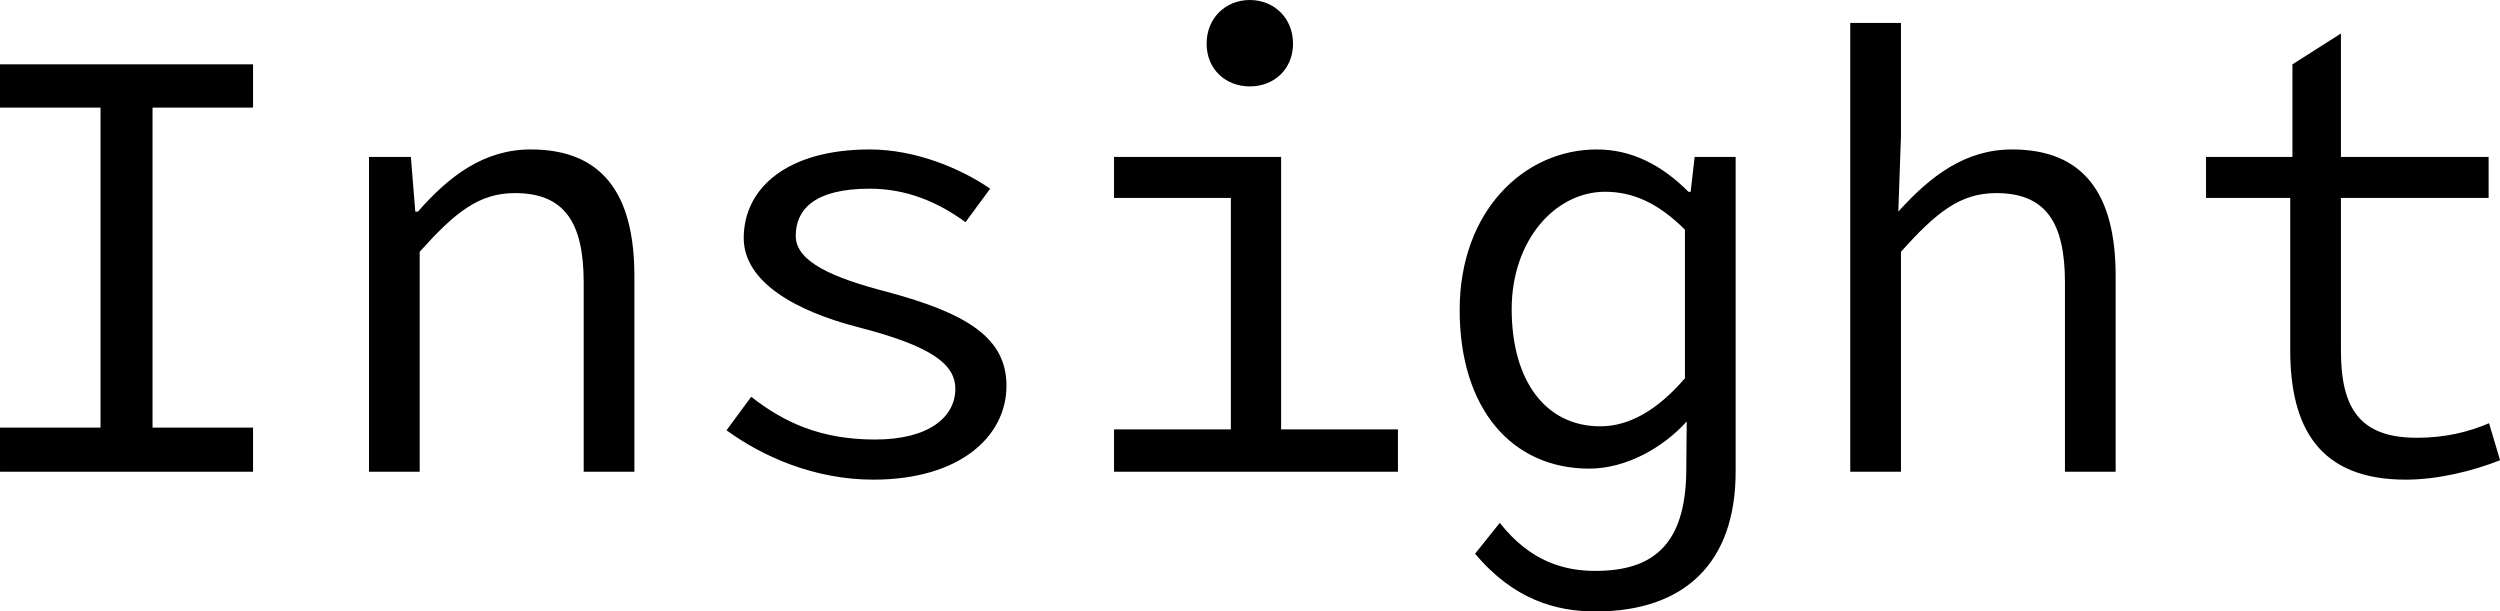 <svg data-v-423bf9ae="" xmlns="http://www.w3.org/2000/svg" viewBox="0 0 245.321 60" class="font"><!----><!----><!----><g data-v-423bf9ae="" id="bae318d9-3e4b-4371-bc32-99357cbf7a20" fill="black" transform="matrix(4.326,0,0,4.326,-5.753,-13.324)"><path d="M1.33 13.78L7.07 13.78L7.07 12.78L4.79 12.78L4.79 5.52L7.07 5.52L7.07 4.54L1.33 4.54L1.33 5.52L3.61 5.52L3.61 12.78L1.33 12.78ZM9.70 13.78L10.85 13.78L10.85 8.79C11.65 7.90 12.19 7.46 13.01 7.46C14.13 7.46 14.57 8.12 14.57 9.49L14.57 13.78L15.72 13.78L15.72 9.34C15.72 7.46 14.98 6.47 13.37 6.47C12.31 6.47 11.52 7.07 10.81 7.88L10.75 7.88L10.65 6.64L9.70 6.64ZM21.14 13.96C23.09 13.96 24.16 12.99 24.16 11.83C24.16 10.75 23.28 10.19 21.45 9.70C20.22 9.38 19.38 9.02 19.38 8.43C19.38 7.85 19.78 7.36 21.06 7.36C21.90 7.36 22.62 7.67 23.23 8.12L23.79 7.36C23.11 6.89 22.08 6.47 21.06 6.47C19.18 6.47 18.20 7.35 18.20 8.48C18.20 9.48 19.39 10.14 20.79 10.50C22.46 10.93 23.00 11.34 23.00 11.90C23.00 12.54 22.40 13.05 21.18 13.05C19.96 13.05 19.12 12.67 18.37 12.08L17.81 12.84C18.63 13.44 19.81 13.96 21.14 13.96ZM29.68 5.04C30.23 5.04 30.66 4.65 30.66 4.07C30.66 3.49 30.23 3.08 29.68 3.08C29.13 3.08 28.70 3.49 28.70 4.07C28.70 4.65 29.13 5.04 29.68 5.04ZM26.60 13.78L33.04 13.78L33.04 12.82L30.39 12.82L30.39 6.64L26.60 6.64L26.60 7.57L29.25 7.57L29.25 12.82L26.60 12.82ZM37.52 16.95C39.54 16.95 40.70 15.85 40.70 13.78L40.70 6.64L39.77 6.64L39.68 7.43L39.63 7.43C39.03 6.83 38.35 6.47 37.55 6.47C35.90 6.47 34.44 7.87 34.44 10.11C34.44 12.36 35.63 13.71 37.38 13.71C38.22 13.71 39.06 13.23 39.59 12.64L39.58 13.78C39.56 15.44 38.82 16.03 37.52 16.03C36.83 16.03 36.05 15.83 35.35 14.94L34.79 15.64C35.67 16.69 36.64 16.95 37.52 16.95ZM37.63 12.75C36.39 12.75 35.62 11.72 35.62 10.09C35.62 8.54 36.60 7.43 37.74 7.43C38.35 7.43 38.93 7.67 39.55 8.29L39.55 11.66C38.93 12.38 38.29 12.75 37.63 12.75ZM43.30 13.78L44.45 13.78L44.45 8.79C45.25 7.90 45.79 7.46 46.61 7.46C47.73 7.46 48.17 8.12 48.17 9.49L48.17 13.78L49.32 13.78L49.32 9.34C49.32 7.46 48.58 6.47 46.97 6.47C45.91 6.47 45.12 7.07 44.39 7.88L44.45 6.17L44.45 3.60L43.30 3.60ZM55.90 13.96C56.64 13.96 57.43 13.76 58.04 13.52L57.79 12.68C57.32 12.88 56.80 13.01 56.15 13.01C54.84 13.01 54.43 12.32 54.43 11.03L54.43 7.57L57.78 7.57L57.78 6.64L54.43 6.64L54.43 3.84L53.33 4.54L53.33 6.64L51.37 6.64L51.37 7.57L53.28 7.57L53.28 11.02C53.28 12.77 53.93 13.96 55.90 13.96Z"></path></g><!----><!----></svg>